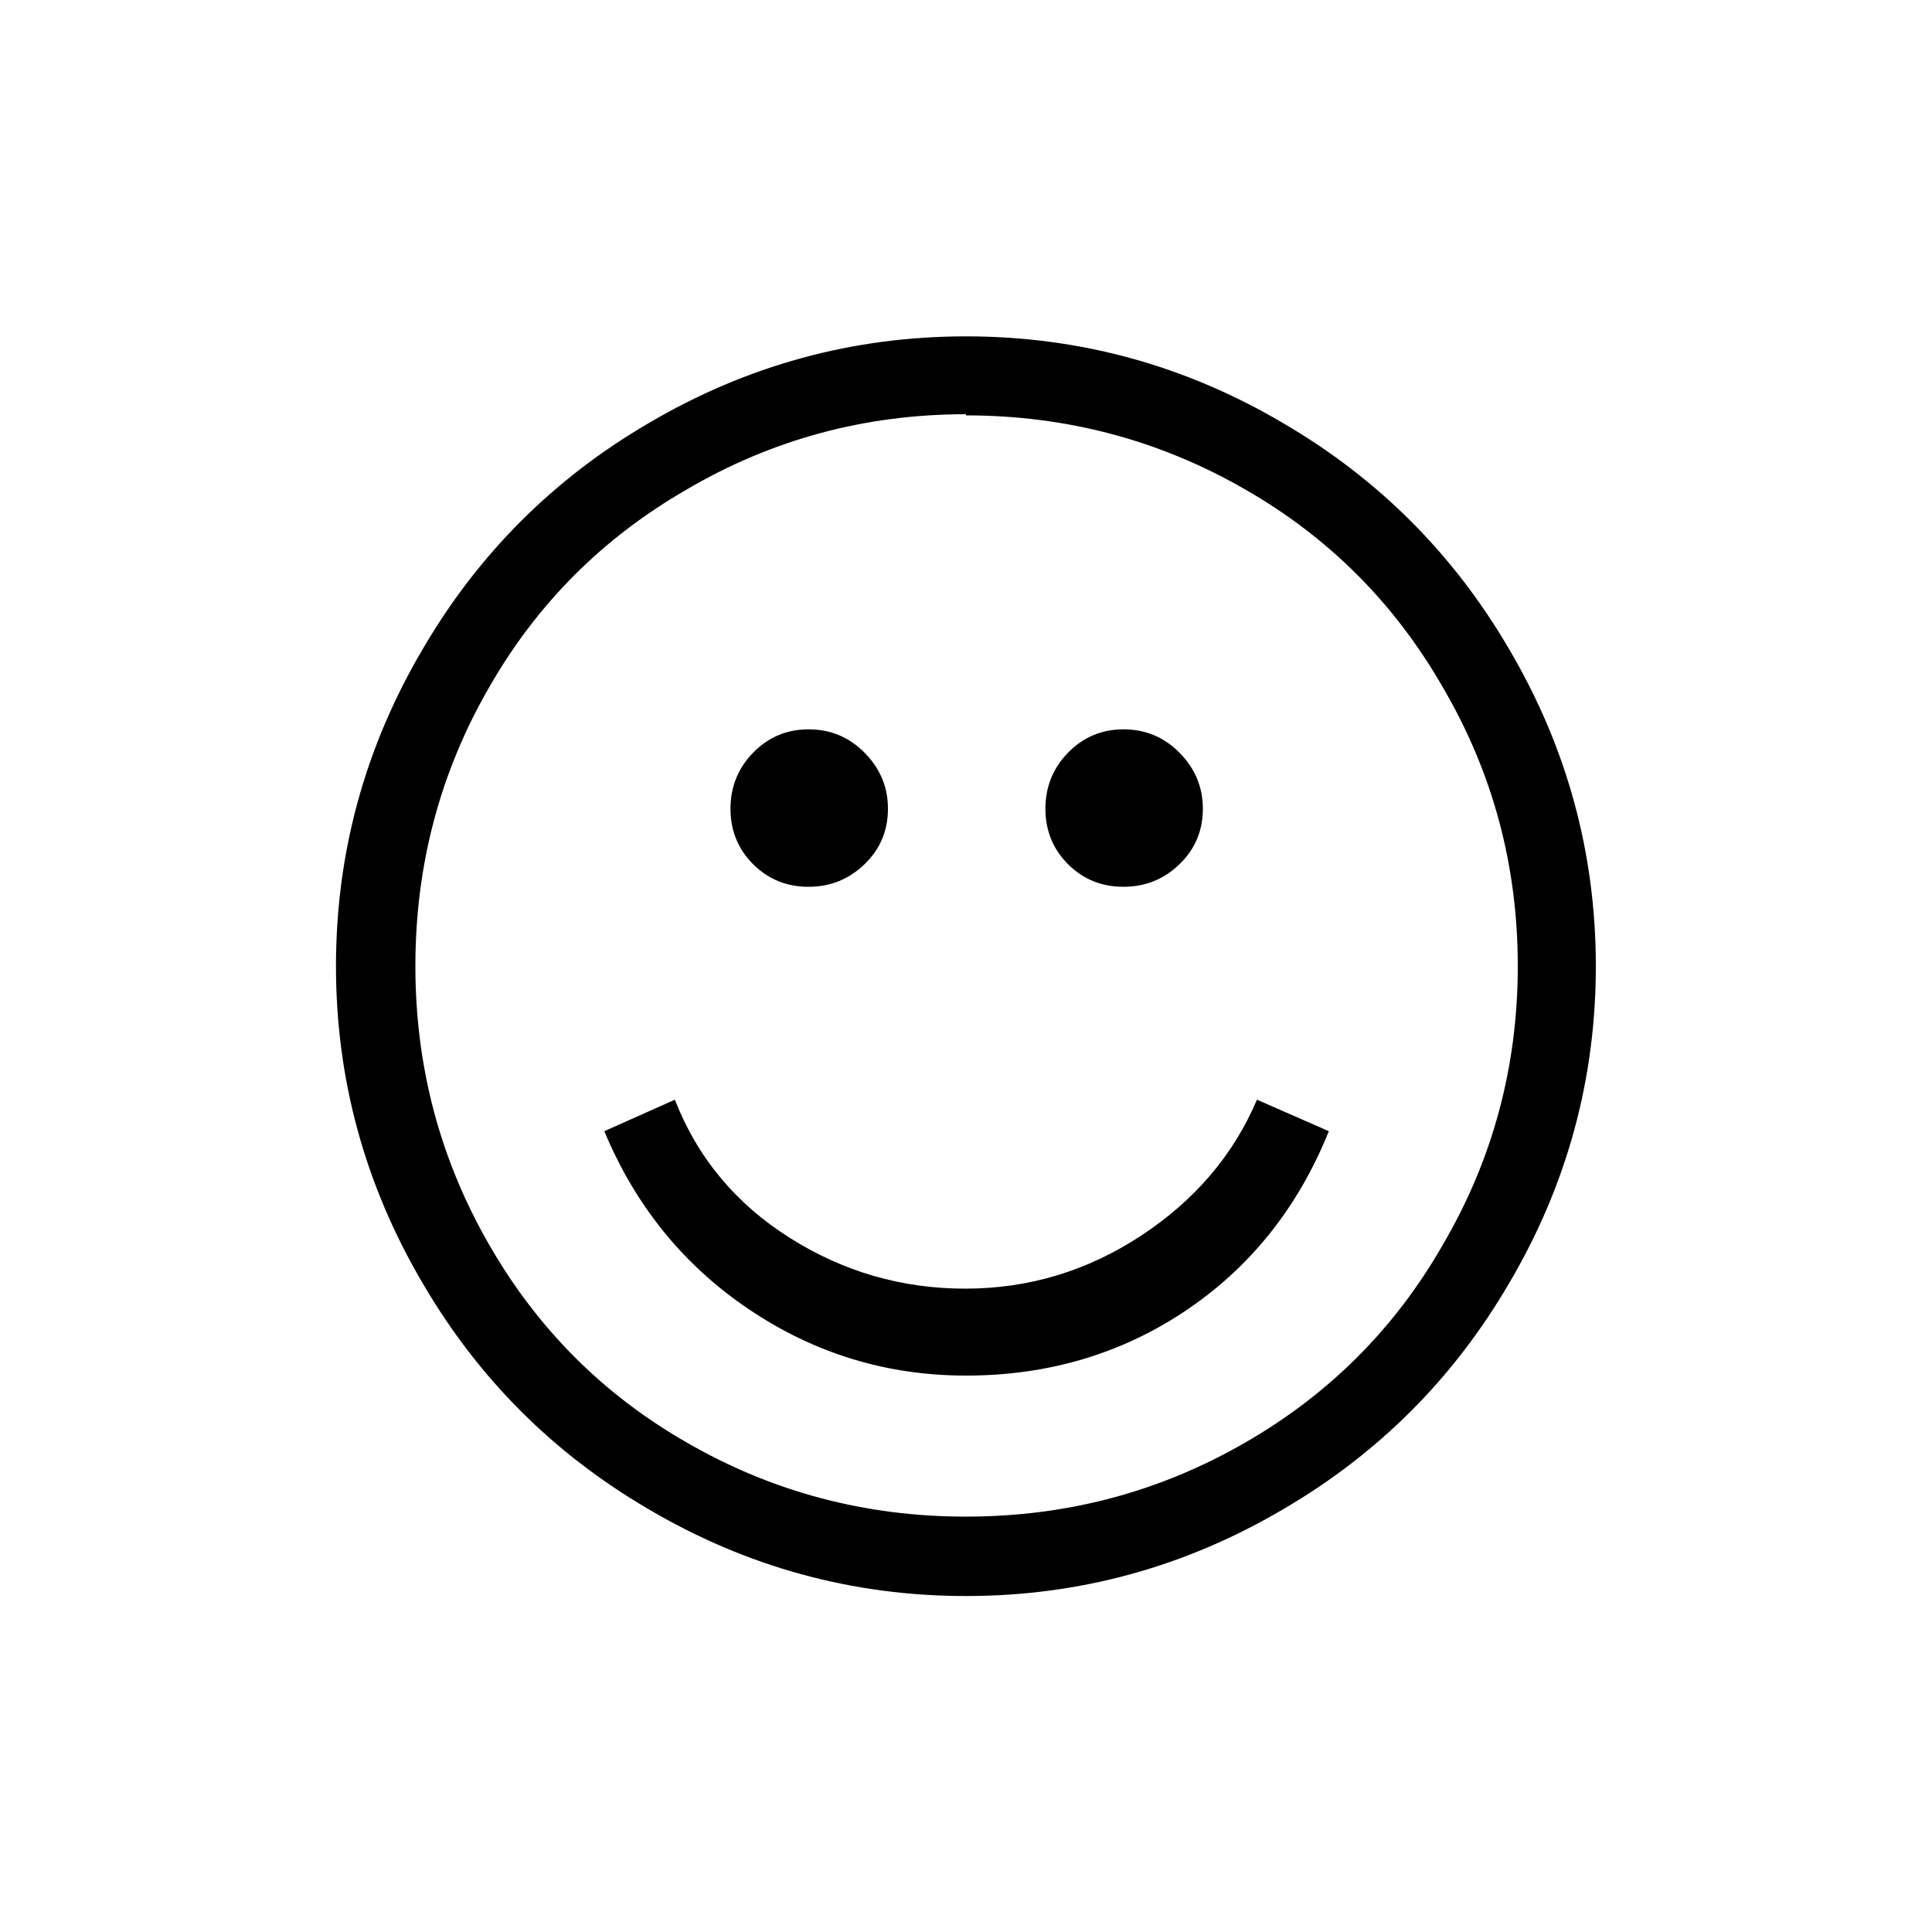 <svg fill="currentColor" viewBox="0 0 100 100" xmlns="http://www.w3.org/2000/svg"><path d="m50 82.61c-5.87 0-11.35-1.5-16.44-4.5-4.91-2.87-8.8-6.76-11.67-11.67-3-5.09-4.5-10.57-4.5-16.43s1.5-11.35 4.5-16.43c2.87-4.91 6.76-8.8 11.67-11.67 5.09-3 10.57-4.5 16.44-4.5s11.35 1.5 16.43 4.5c4.91 2.87 8.8 6.76 11.67 11.67 3 5.09 4.5 10.57 4.5 16.43s-1.5 11.35-4.5 16.43c-2.87 4.91-6.76 8.8-11.67 11.67-5.09 3-10.57 4.5-16.43 4.5zm0-61.17c-5.22 0-10.04 1.3-14.48 3.91-4.3 2.48-7.7 5.87-10.17 10.17-2.57 4.43-3.85 9.26-3.85 14.48s1.28 10.04 3.85 14.48c2.48 4.3 5.87 7.7 10.17 10.17 4.44 2.57 9.26 3.85 14.48 3.85s10.04-1.28 14.48-3.85c4.3-2.48 7.7-5.87 10.17-10.17 2.61-4.44 3.91-9.26 3.91-14.48s-1.3-10.04-3.91-14.48c-2.48-4.3-5.87-7.7-10.17-10.17-4.43-2.56-9.26-3.85-14.48-3.85v-.07zm0 49.76c-4.09 0-7.83-1.14-11.22-3.42s-5.89-5.36-7.5-9.23l3.65-1.63c1.17 3 3.15 5.38 5.93 7.14s5.81 2.64 9.1 2.64 6.31-.91 9.1-2.74c2.78-1.83 4.78-4.17 6-7.04l3.72 1.63c-1.61 4-4.13 7.13-7.56 9.39-3.3 2.17-7.04 3.26-11.22 3.26zm-8.15-25.3c-1.13 0-2.09-.39-2.87-1.17s-1.17-1.74-1.17-2.87.39-2.1 1.17-2.9 1.74-1.21 2.87-1.21 2.1.4 2.9 1.21 1.21 1.77 1.21 2.9-.4 2.09-1.21 2.87-1.77 1.17-2.9 1.17zm16.3 0c-1.13 0-2.09-.39-2.87-1.17s-1.17-1.74-1.17-2.87.39-2.1 1.17-2.9 1.74-1.21 2.87-1.21 2.1.4 2.9 1.21 1.21 1.77 1.21 2.9-.4 2.09-1.21 2.87c-.8.78-1.77 1.17-2.9 1.17z"/></svg>

